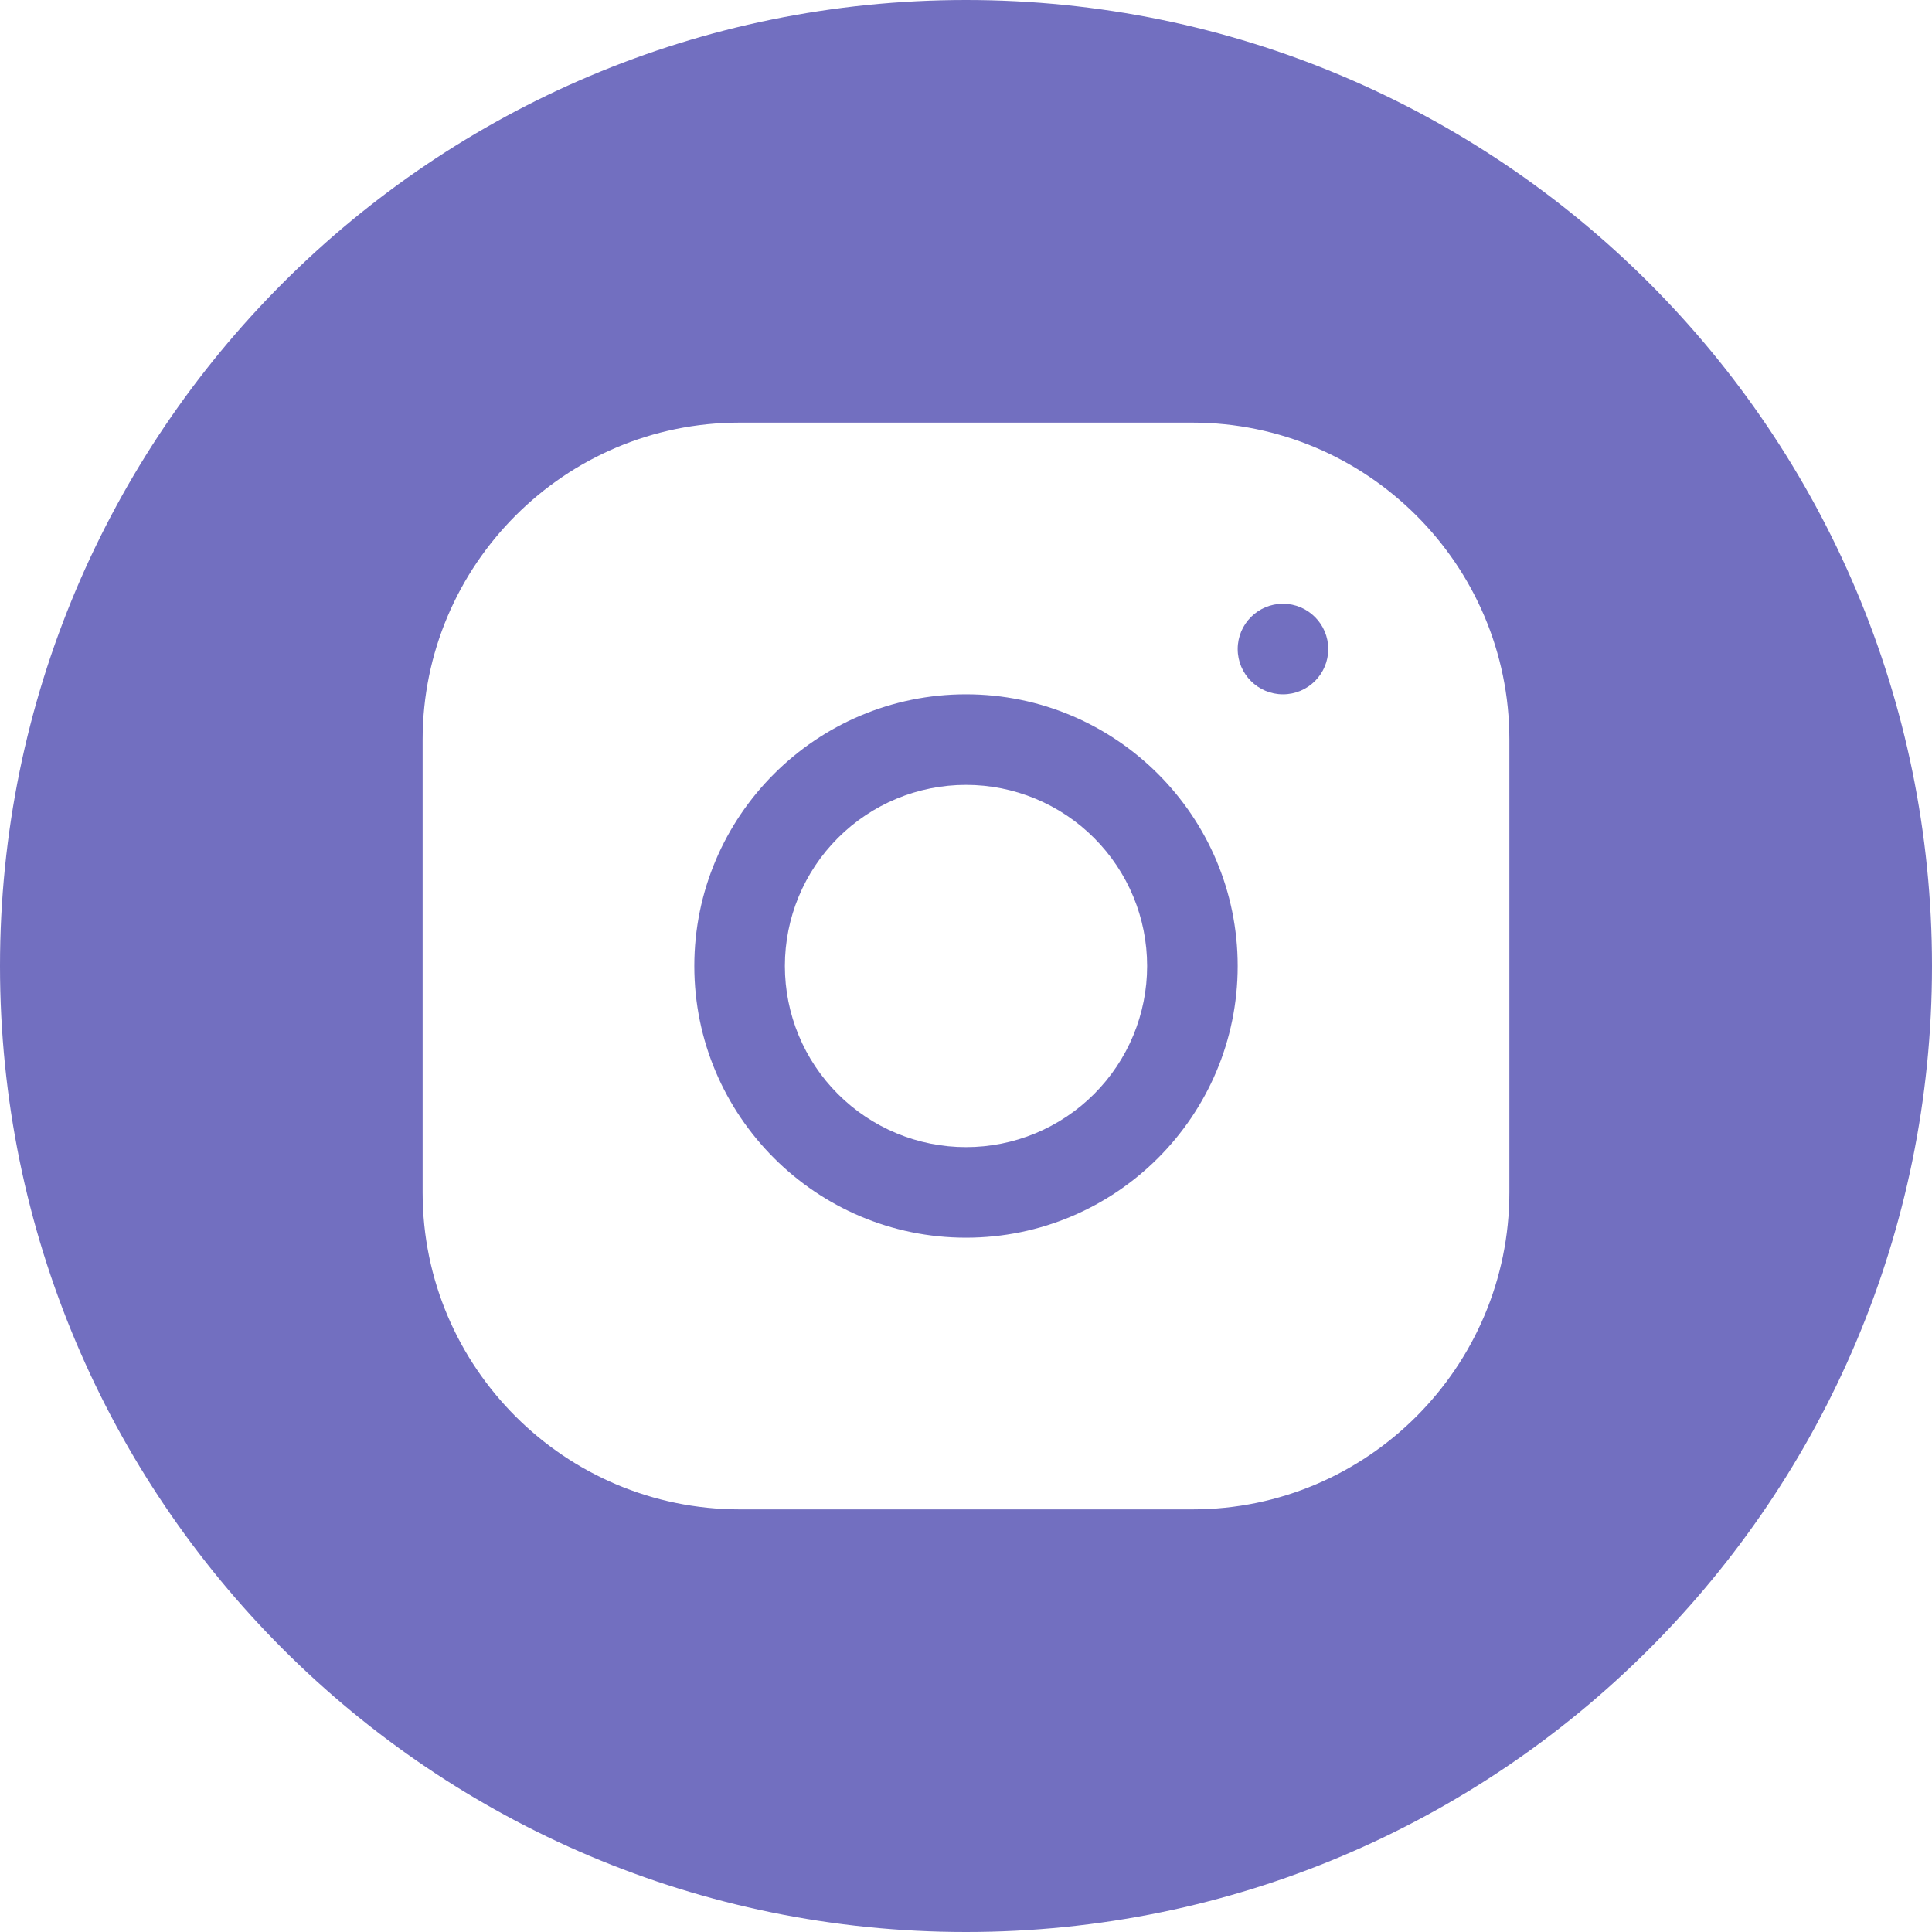 <svg width="32" height="32" viewBox="0 0 32 32" fill="none" xmlns="http://www.w3.org/2000/svg">
<path fill-rule="evenodd" clip-rule="evenodd" d="M16 32C24.837 32 32 24.837 32 16C32 7.163 24.837 0 16 0C7.163 0 0 7.163 0 16C0 24.837 7.163 32 16 32ZM7 12.252C7 9.356 9.354 7 12.248 7H19.748C22.643 7 25 9.354 25 12.248V19.748C25 22.643 22.646 25 19.752 25H12.252C9.356 25 7 22.646 7 19.752V12.252ZM22 10.75C22 10.336 21.664 10 21.25 10C20.836 10 20.5 10.336 20.5 10.75C20.5 11.164 20.836 11.5 21.25 11.5C21.664 11.5 22 11.164 22 10.75ZM20.5 16C20.5 13.518 18.482 11.5 16 11.5C13.518 11.5 11.5 13.518 11.5 16C11.5 18.482 13.518 20.5 16 20.5C18.482 20.5 20.5 18.482 20.5 16ZM13.879 13.879C14.441 13.316 15.204 13 16 13C16.796 13 17.559 13.316 18.121 13.879C18.684 14.441 19 15.204 19 16C19 16.796 18.684 17.559 18.121 18.121C17.559 18.684 16.796 19 16 19C15.204 19 14.441 18.684 13.879 18.121C13.316 17.559 13 16.796 13 16C13 15.204 13.316 14.441 13.879 13.879Z" fill="#726FC0"/>
</svg>

